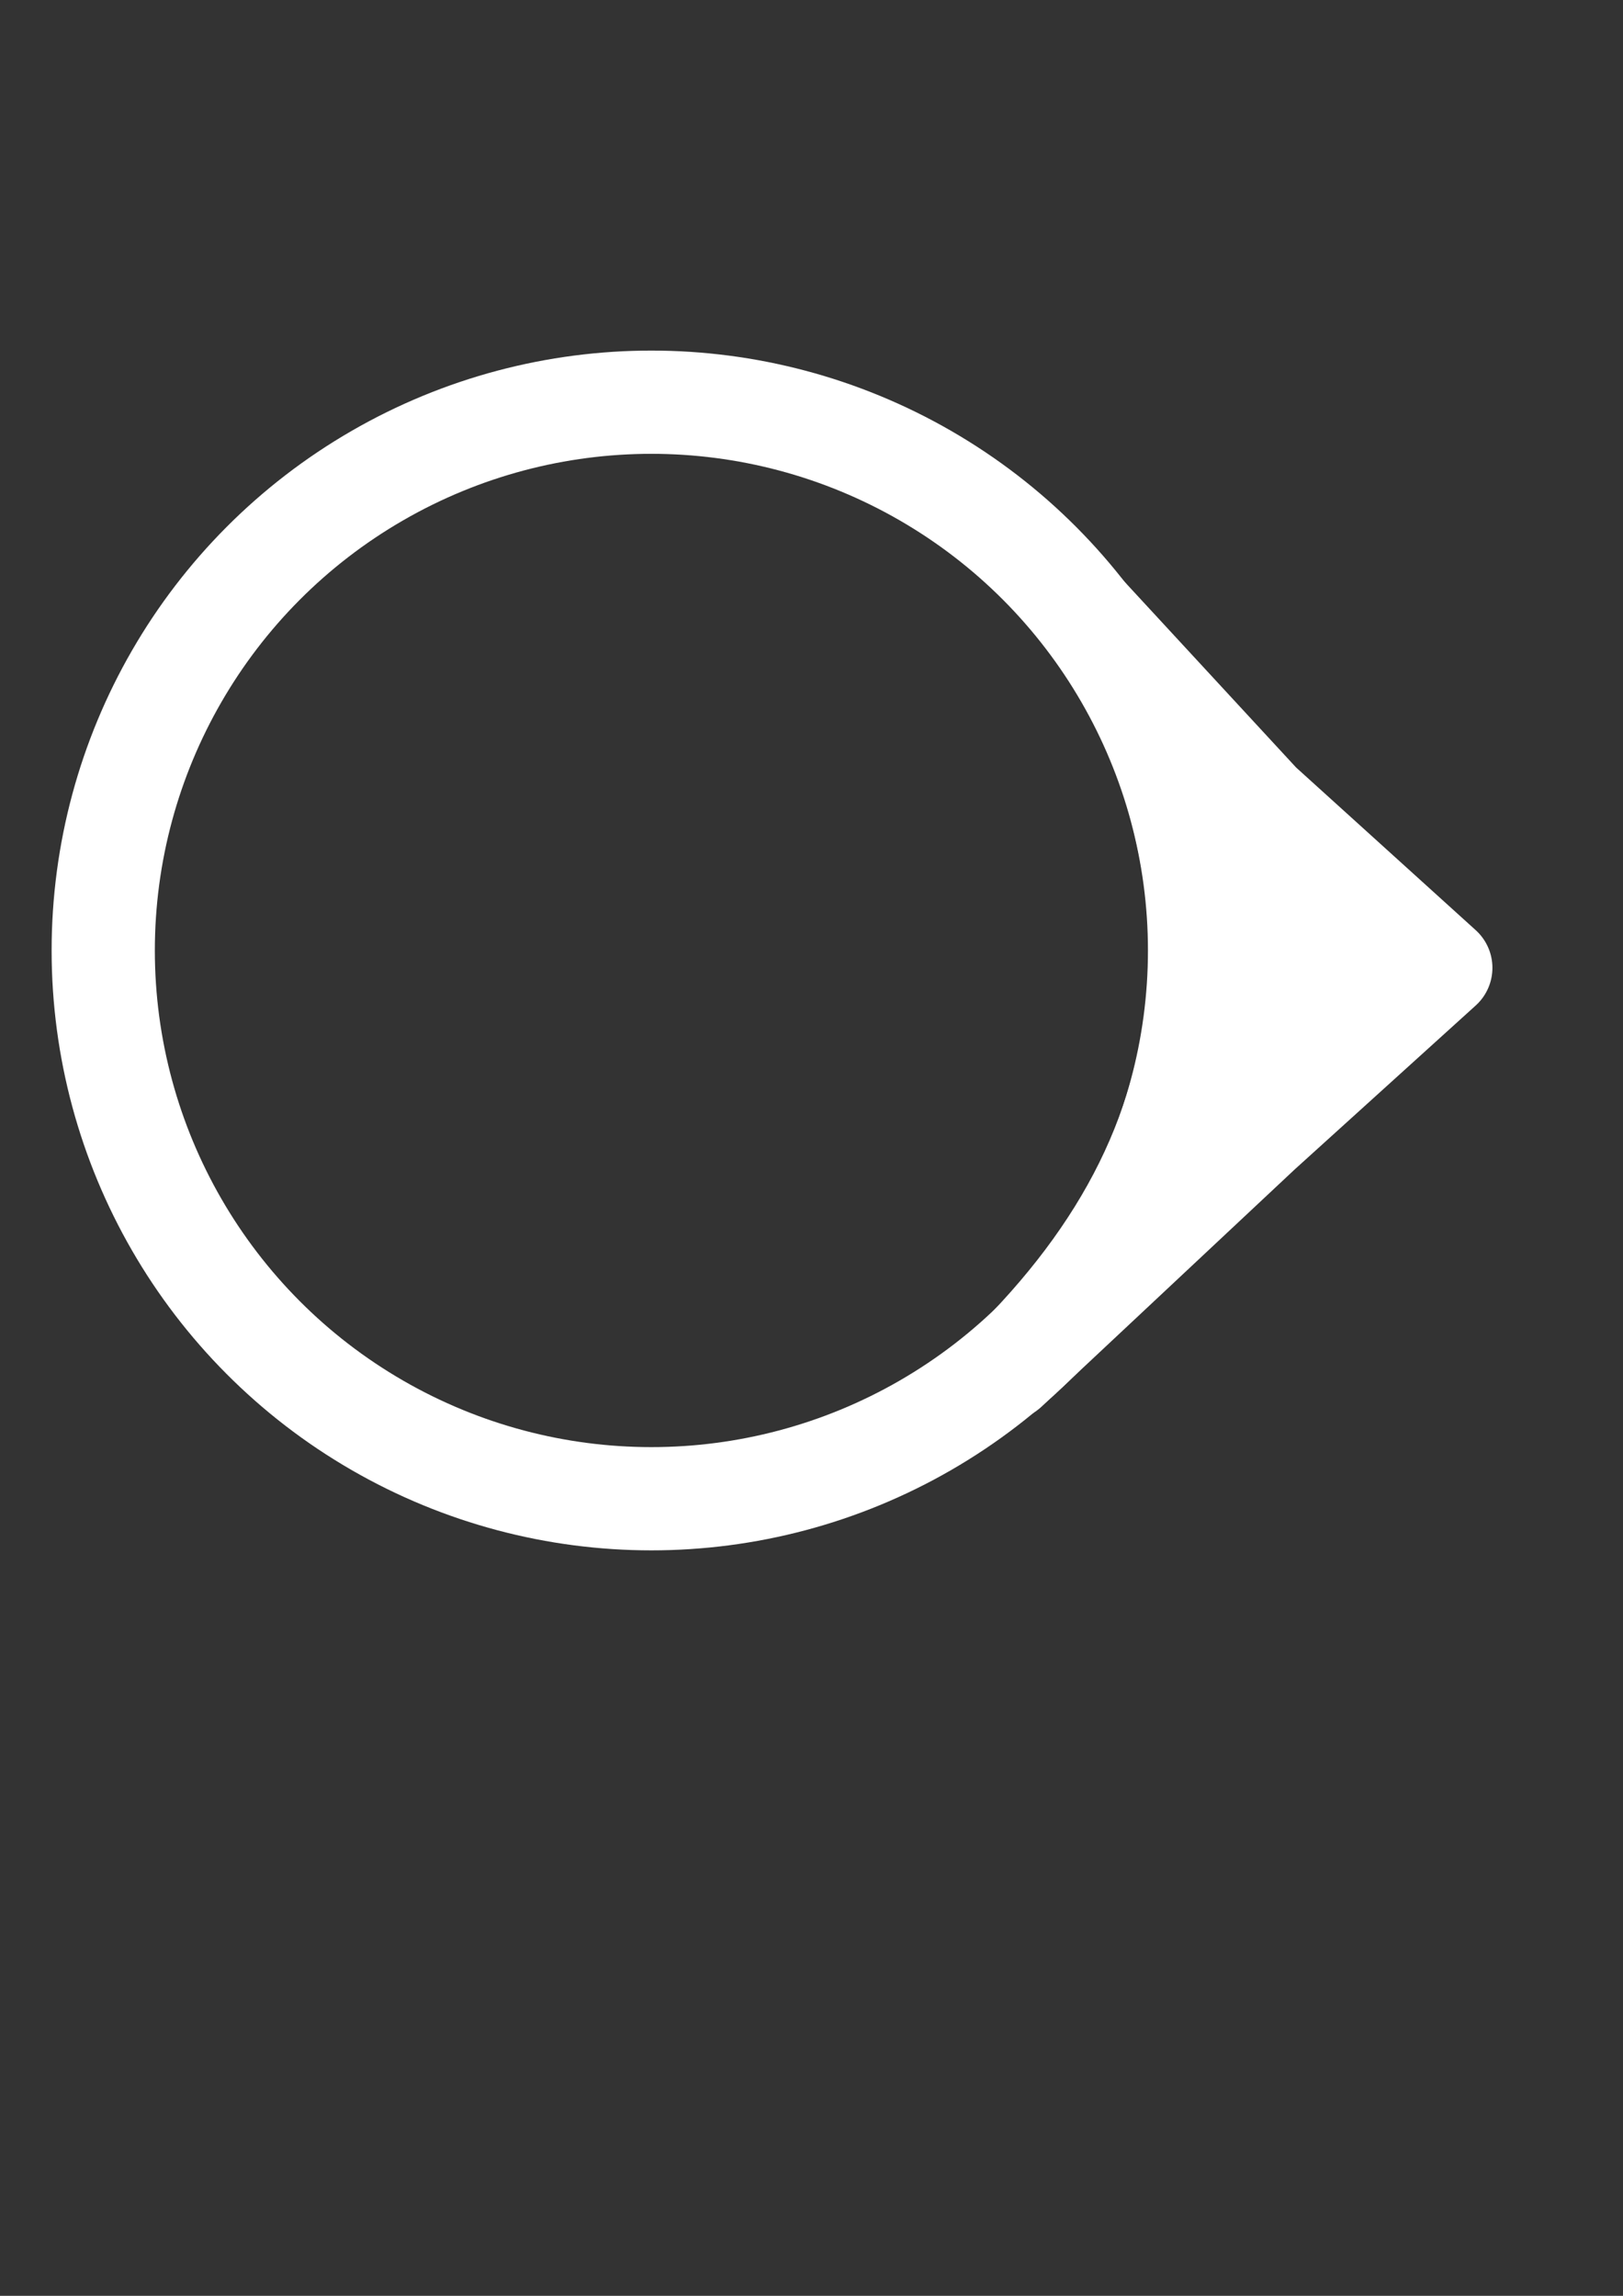 <?xml version="1.0" encoding="UTF-8" standalone="no"?>
<!-- Created with Inkscape (http://www.inkscape.org/) -->

<svg
   width="210mm"
   height="297mm"
   viewBox="0 0 210 297"
   version="1.1"
   id="svg5"
   inkscape:version="1.2.2 (732a01da63, 2022-12-09)"
   sodipodi:docname="кольцо направления сущности.svg"
   xmlns:inkscape="http://www.inkscape.org/namespaces/inkscape"
   xmlns:sodipodi="http://sodipodi.sourceforge.net/DTD/sodipodi-0.dtd"
   xmlns="http://www.w3.org/2000/svg"
   xmlns:svg="http://www.w3.org/2000/svg">
  <rect x="0" y="0" width="210" height="297" fill="#333333" stroke="none"/>
  <sodipodi:namedview
     id="namedview7"
     pagecolor="#505050"
     bordercolor="#ffffff"
     borderopacity="1"
     inkscape:showpageshadow="0"
     inkscape:pageopacity="0"
     inkscape:pagecheckerboard="1"
     inkscape:deskcolor="#505050"
     inkscape:document-units="mm"
     showgrid="false"
     showguides="true"
     inkscape:zoom="0.63090565"
     inkscape:cx="48.343203"
     inkscape:cy="457.27915"
     inkscape:window-width="1920"
     inkscape:window-height="1001"
     inkscape:window-x="-9"
     inkscape:window-y="-9"
     inkscape:window-maximized="1"
     inkscape:current-layer="layer1">
    <inkscape:grid
       type="xygrid"
       id="grid1122" />
  </sodipodi:namedview>
  <defs
     id="defs2" />
  <g
     inkscape:label="Слой 1"
     inkscape:groupmode="layer"
     id="layer1">
    <circle
       style="fill:none;stroke:#ffffff;stroke-width:13.356;stroke-linecap:round;stroke-linejoin:round;stroke-dasharray:none;stroke-opacity:1;paint-order:normal"
       id="path1057"
       cx="84.284"
       cy="122.959"
       r="70.927" />
    <path
       id="path1061"
       style="fill:#ffffff;stroke:#ffffff;stroke-width:13.145;stroke-linecap:round;stroke-linejoin:round;stroke-opacity:1;fill-opacity:1"
       inkscape:transform-center-x="-7.8192554"
       d="m 186.532,125.204 -23.458,21.241 -32.799,30.73 c 15.382,-15.085 23.888,-31.39 24.944,-51.334 0.66,-17.097 -5.905,-36.752 -15.603,-47.27 l 23.458,25.392 z"
       sodipodi:nodetypes="ccccccc"
       inkscape:transform-center-y="1.9274455e-06" />
  </g>
</svg>
